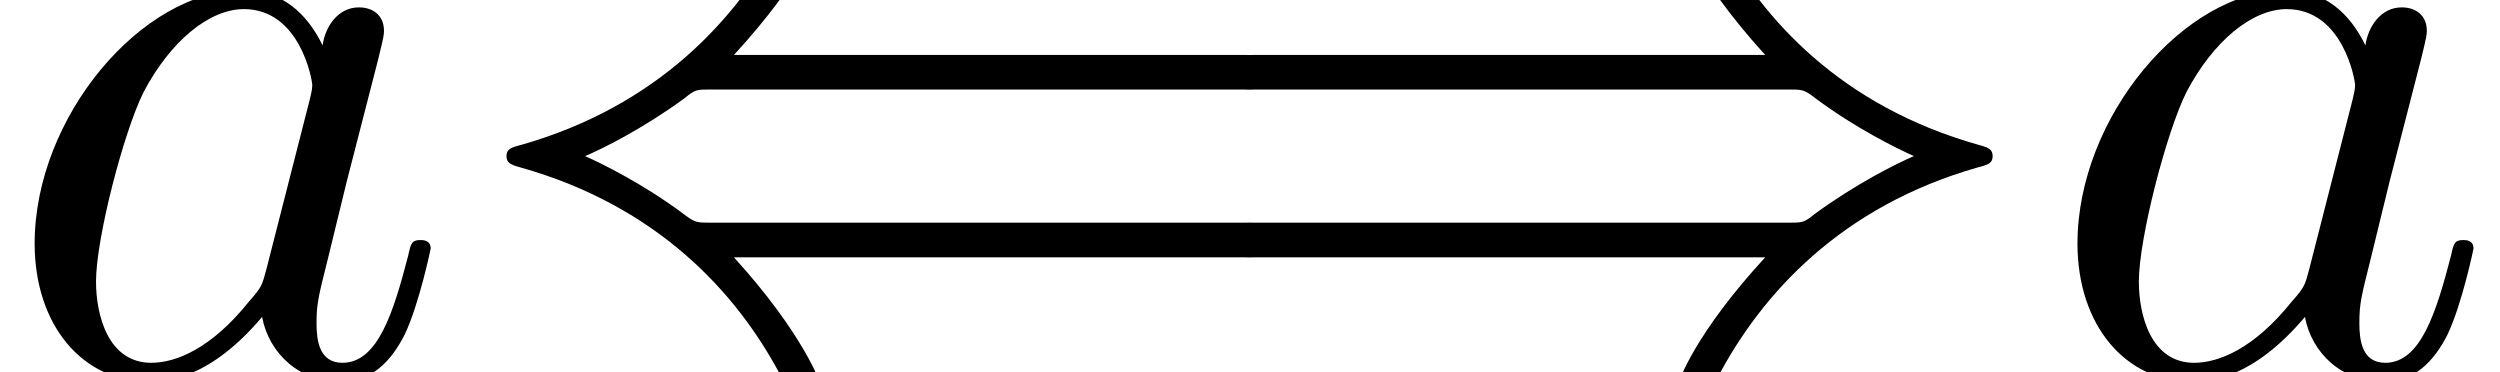 <?xml version='1.0' encoding='UTF-8'?>
<!-- This file was generated by dvisvgm 2.11.1 -->
<svg version='1.1' xmlns='http://www.w3.org/2000/svg' xmlns:xlink='http://www.w3.org/1999/xlink' width='28.797pt' height='4.289pt' viewBox='157.457 -4.289 28.797 4.289'>
<defs>
<path id='g0-40' d='M9.395-1.524C9.395-1.724 9.205-1.724 9.056-1.724H2.919C2.76-1.724 2.74-1.724 2.61-1.823C2.142-2.172 1.674-2.401 1.474-2.491C1.684-2.58 2.142-2.809 2.62-3.158C2.74-3.258 2.76-3.258 2.919-3.258H9.056C9.205-3.258 9.395-3.258 9.395-3.457S9.205-3.656 9.066-3.656H3.188C3.995-4.533 4.184-5.081 4.184-5.111C4.184-5.23 4.075-5.23 3.985-5.23C3.836-5.23 3.836-5.22 3.736-5.041C3.228-4.075 2.311-3.068 .737-2.62C.618-2.59 .568-2.57 .568-2.491S.618-2.391 .727-2.361C2.321-1.913 3.218-.907 3.706 0C3.816 .189 3.816 .209 3.836 .219C3.875 .249 3.925 .249 3.985 .249C4.075 .249 4.184 .249 4.184 .13C4.184 .13 3.995-.438 3.188-1.325H9.066C9.205-1.325 9.395-1.325 9.395-1.524Z'/>
<path id='g0-41' d='M9.385-2.491C9.385-2.57 9.335-2.59 9.225-2.62C7.631-3.068 6.735-4.075 6.247-4.981C6.137-5.171 6.137-5.191 6.117-5.2C6.077-5.23 6.027-5.23 5.968-5.23C5.878-5.23 5.768-5.23 5.768-5.111C5.768-5.111 5.958-4.543 6.765-3.656H.887C.747-3.656 .558-3.656 .558-3.457S.747-3.258 .897-3.258H7.034C7.193-3.258 7.213-3.258 7.342-3.158C7.811-2.809 8.279-2.58 8.478-2.491C8.269-2.401 7.811-2.172 7.333-1.823C7.213-1.724 7.193-1.724 7.034-1.724H.897C.747-1.724 .558-1.724 .558-1.524S.747-1.325 .887-1.325H6.765C5.958-.448 5.768 .1 5.768 .13C5.768 .249 5.878 .249 5.968 .249C6.117 .249 6.117 .239 6.217 .06C6.725-.907 7.641-1.913 9.215-2.361C9.335-2.391 9.385-2.411 9.385-2.491Z'/>
<path id='g1-97' d='M4.961-1.425C4.961-1.524 4.872-1.524 4.842-1.524C4.742-1.524 4.732-1.484 4.702-1.345C4.533-.697 4.354-.11 3.945-.11C3.676-.11 3.646-.369 3.646-.568C3.646-.787 3.666-.867 3.776-1.305L3.995-2.202L4.354-3.597C4.423-3.875 4.423-3.895 4.423-3.935C4.423-4.105 4.304-4.204 4.134-4.204C3.895-4.204 3.746-3.985 3.716-3.766C3.537-4.134 3.248-4.403 2.8-4.403C1.634-4.403 .399-2.939 .399-1.484C.399-.548 .946 .11 1.724 .11C1.923 .11 2.421 .07 3.019-.638C3.098-.219 3.447 .11 3.925 .11C4.274 .11 4.503-.12 4.663-.438C4.832-.797 4.961-1.425 4.961-1.425ZM3.567-3.138L3.068-1.186C3.019-1.006 3.019-.986 2.869-.817C2.431-.269 2.022-.11 1.743-.11C1.245-.11 1.106-.658 1.106-1.046C1.106-1.544 1.425-2.77 1.654-3.228C1.963-3.816 2.411-4.184 2.809-4.184C3.457-4.184 3.597-3.367 3.597-3.308S3.577-3.188 3.567-3.138Z'/>
</defs>
<g id='page1'>
<use x='157.457' y='0' xlink:href='#g1-97'/>
<use x='162.723' y='0' xlink:href='#g0-40'/>
<use x='171.025' y='0' xlink:href='#g0-41'/>
<use x='180.988' y='0' xlink:href='#g1-97'/>
</g>
</svg>